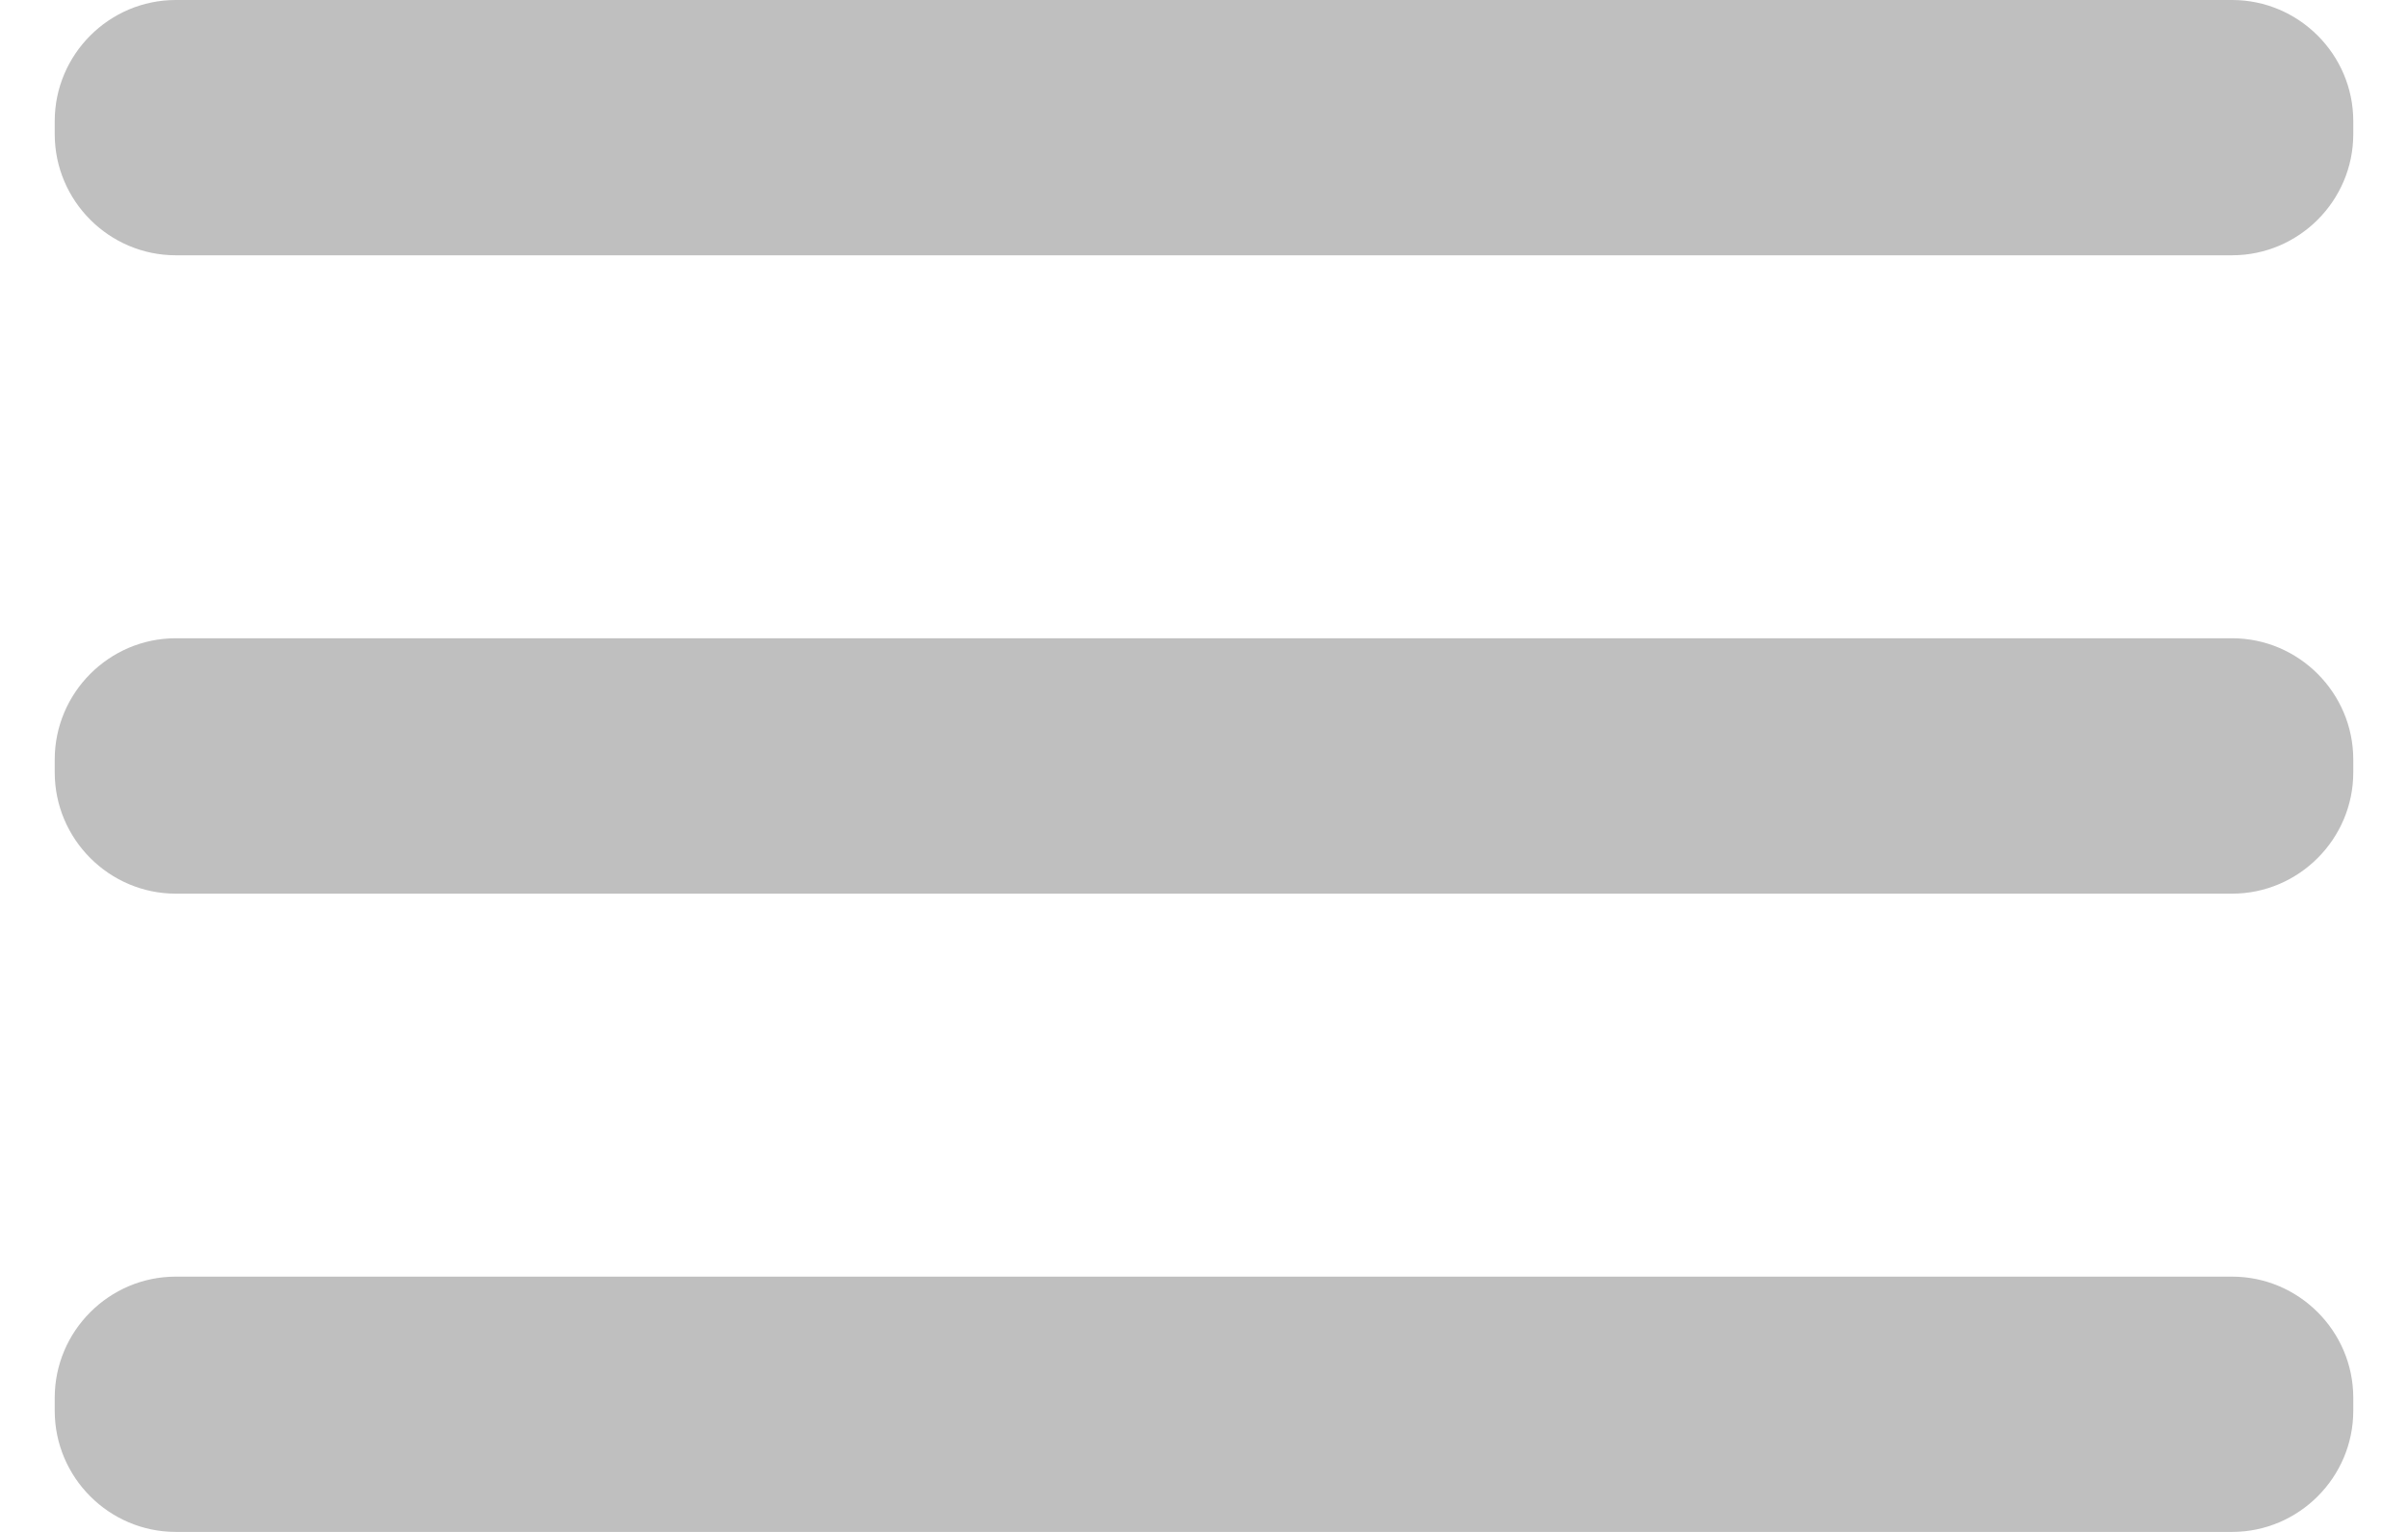 <svg width="22" height="14" viewBox="0 0 22 14" fill="none" xmlns="http://www.w3.org/2000/svg">
<path fill-rule="evenodd" clip-rule="evenodd" d="M1.606 0H20.393C21.002 0 21.5 0.498 21.5 1.107V1.226C21.5 1.835 21.002 2.333 20.393 2.333H1.606C0.997 2.333 0.5 1.835 0.5 1.226V1.107C0.5 0.498 0.997 0 1.606 0ZM20.393 5.833H1.606C0.997 5.833 0.5 6.332 0.5 6.941V7.059C0.5 7.668 0.997 8.167 1.606 8.167H20.393C21.002 8.167 21.5 7.668 21.5 7.059V6.941C21.5 6.332 21.002 5.833 20.393 5.833ZM20.393 11.667H1.606C0.997 11.667 0.5 12.165 0.5 12.774V12.893C0.5 13.502 0.997 14 1.606 14H20.393C21.002 14 21.5 13.502 21.5 12.893V12.774C21.5 12.165 21.002 11.667 20.393 11.667Z" fill="#BFBFBF"/>
</svg>
